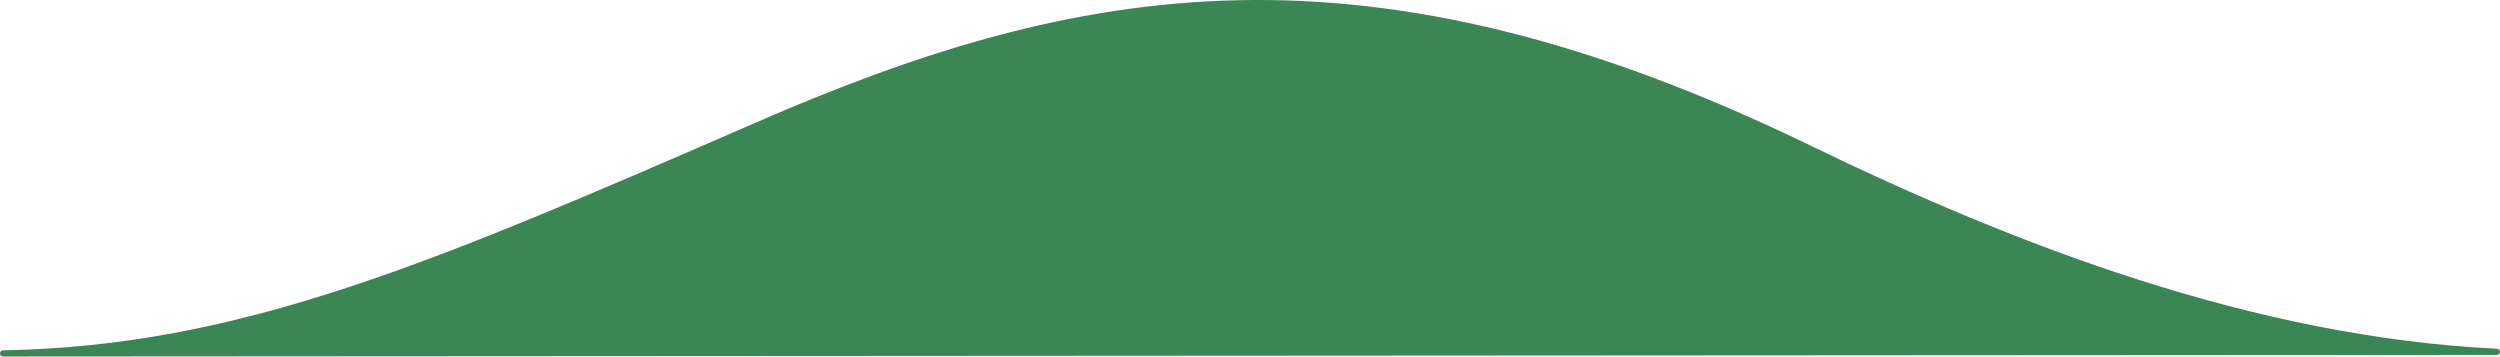 <?xml version="1.0" encoding="utf-8"?>
<!-- Generator: Adobe Illustrator 15.0.2, SVG Export Plug-In . SVG Version: 6.00 Build 0)  -->
<!DOCTYPE svg PUBLIC "-//W3C//DTD SVG 1.1//EN" "http://www.w3.org/Graphics/SVG/1.1/DTD/svg11.dtd">
<svg version="1.1" id="Lager_1" xmlns="http://www.w3.org/2000/svg" xmlns:xlink="http://www.w3.org/1999/xlink" x="0px" y="0px"
	 width="252.358px" height="35.988px" viewBox="0 0 252.358 35.988" enable-background="new 0 0 252.358 35.988"
	 xml:space="preserve">
<path fill="#3B8655" stroke="#3B8655" stroke-width="0.625" stroke-linecap="round" stroke-linejoin="round" stroke-miterlimit="10" d="
	M252.046,35.515c-24.627-1.196-48.686-10.478-69.522-20.585C137.799-6.764,109.04-1.53,76.49,12.629
	C43.777,26.861,24.37,35.249,0.313,35.675L252.046,35.515z"/>
<path fill="#3B8655" stroke="#3B8655" stroke-width="0.625" stroke-linecap="round" stroke-linejoin="round" stroke-miterlimit="10" d="
	M576.081,35.671c-28.285,0.221-46.278-9.979-81.25-33.623c-18.483-12.496-39.65-20.803-61.488-21.191
	c-21.839,0.389-43.006,8.695-61.489,21.191c-34.972,23.644-52.965,33.844-81.25,33.623H576.081z"/>
</svg>
